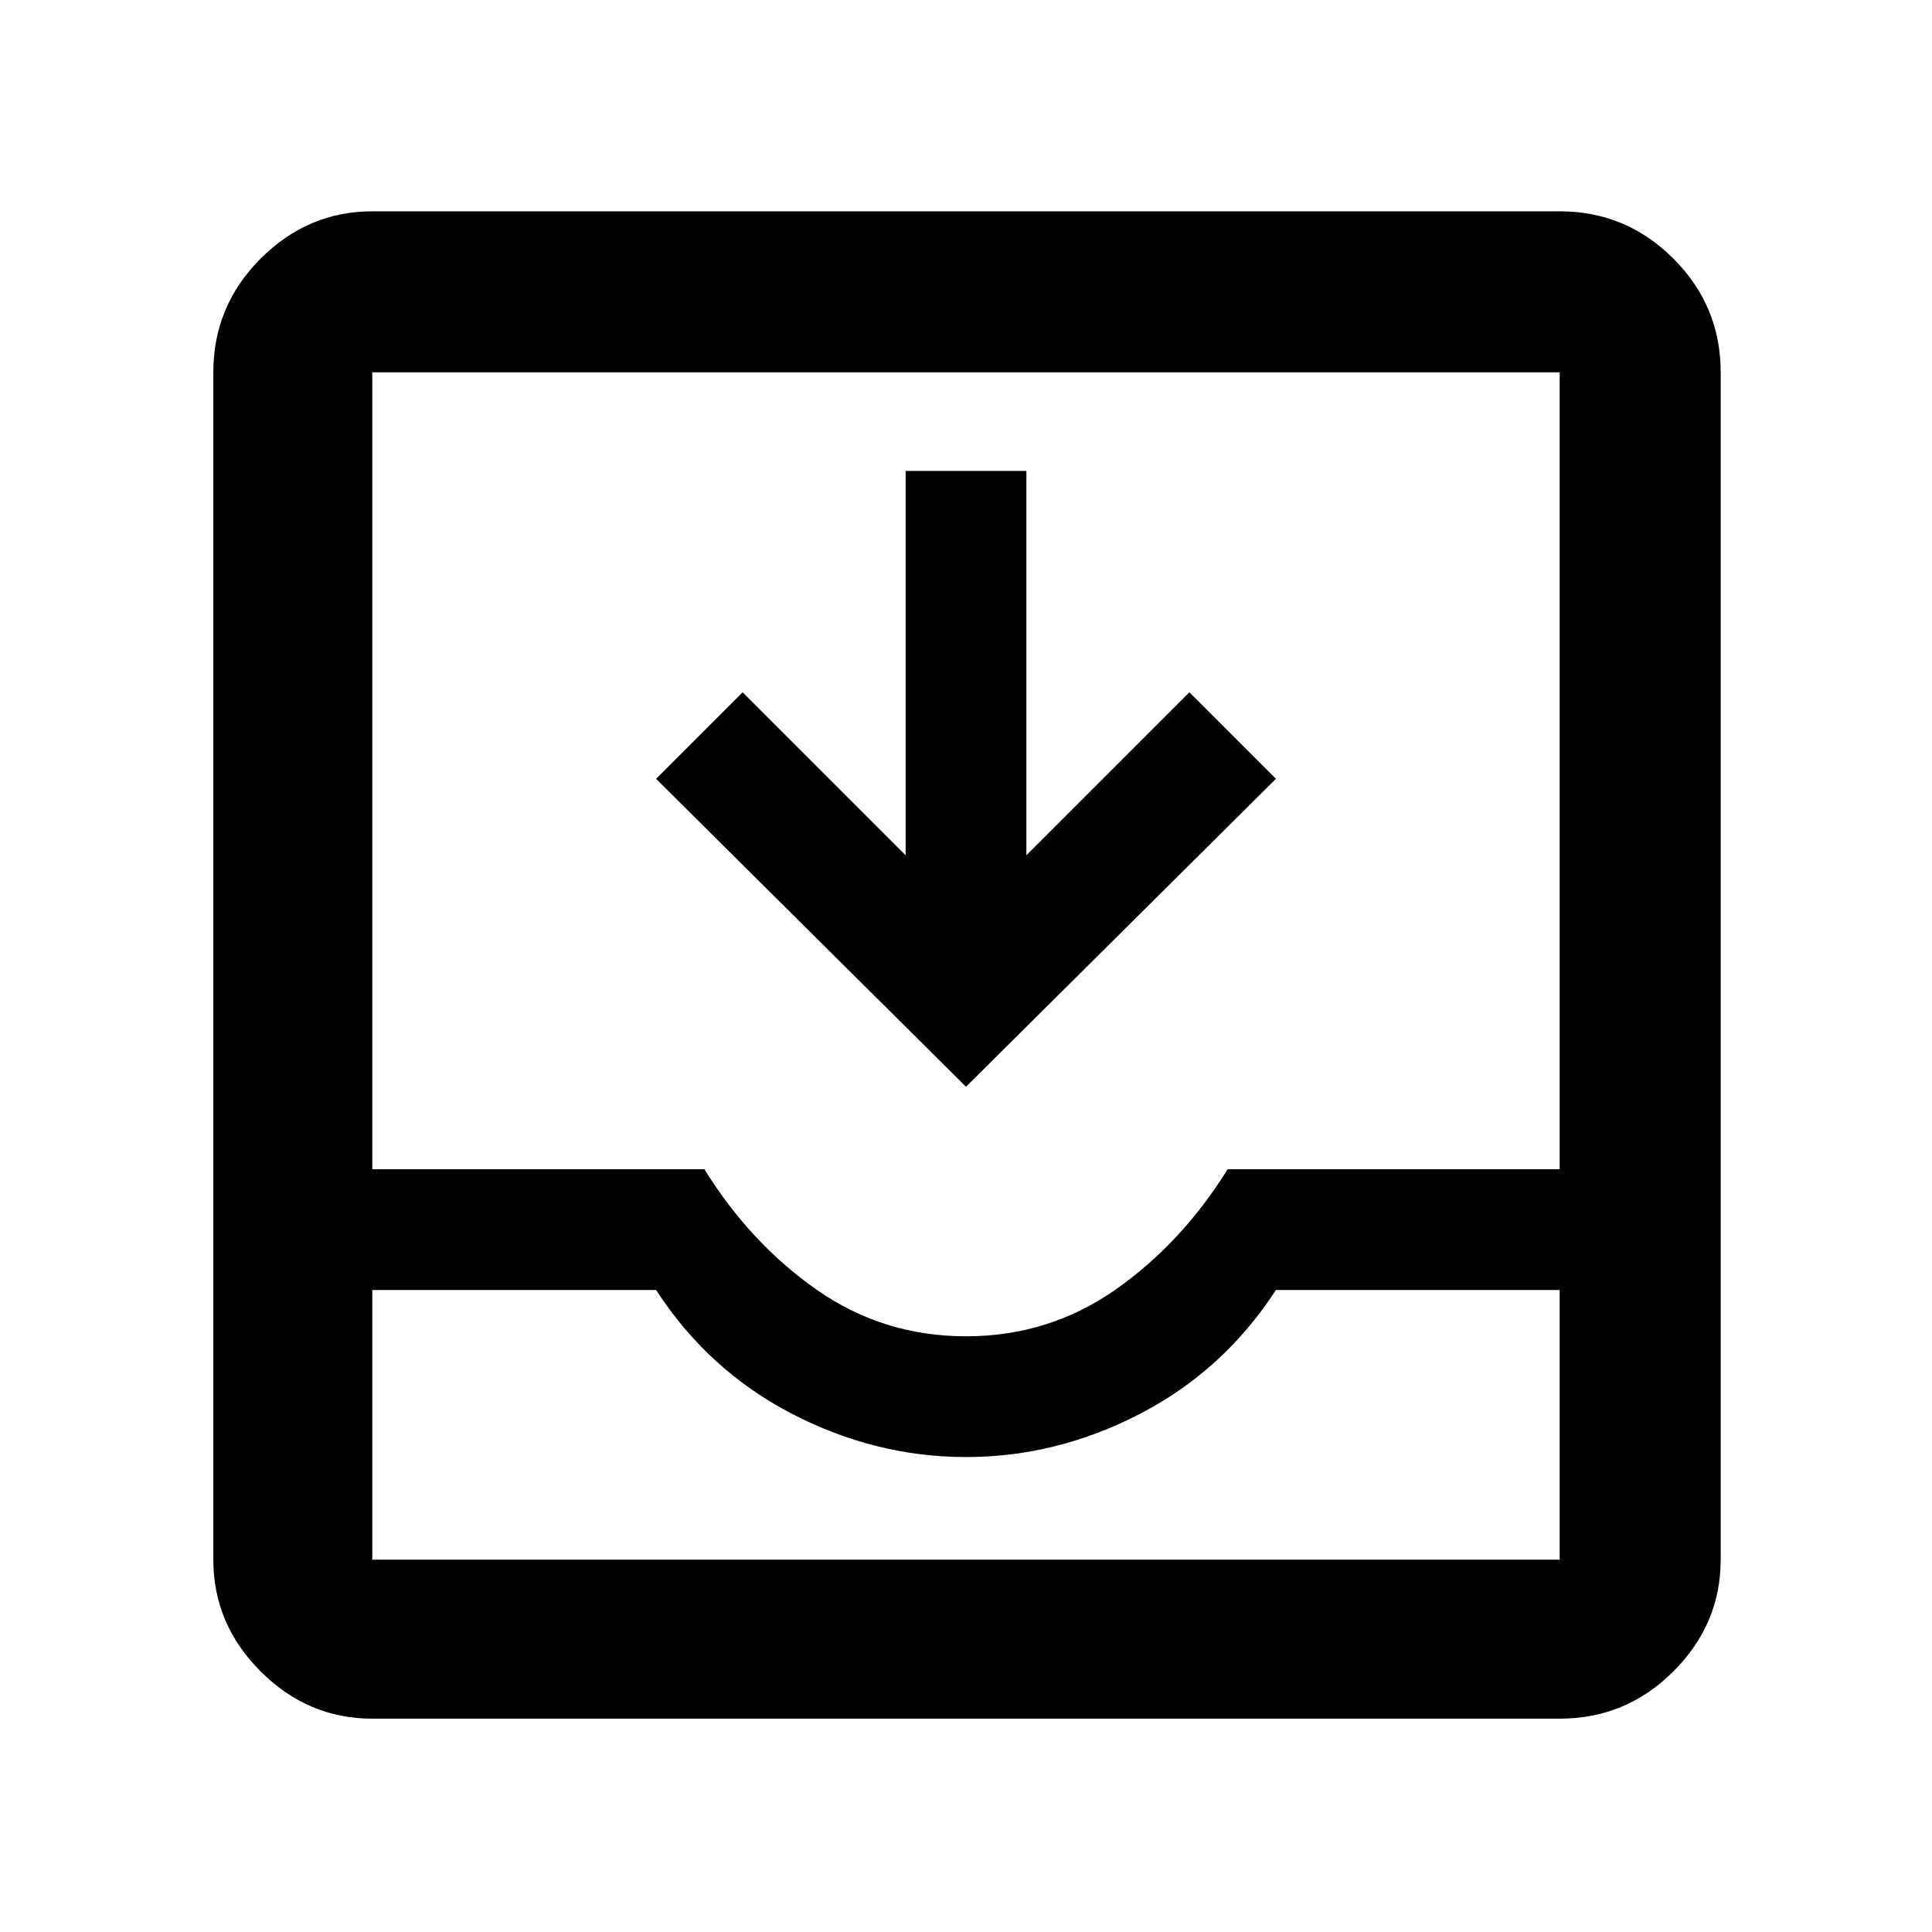 <svg xmlns="http://www.w3.org/2000/svg" height="48" width="48"><path d="M9.25 42.7Q7.65 42.7 6.475 41.525Q5.3 40.35 5.3 38.75V9.25Q5.3 7.6 6.475 6.425Q7.65 5.25 9.25 5.25H38.75Q40.4 5.25 41.575 6.425Q42.75 7.6 42.75 9.25V38.75Q42.75 40.35 41.575 41.525Q40.4 42.7 38.75 42.7ZM9.25 38.75H38.75Q38.75 38.75 38.75 38.75Q38.75 38.75 38.75 38.75V32.05H31.7Q30.4 34.05 28.325 35.125Q26.25 36.2 24 36.2Q21.75 36.2 19.675 35.125Q17.6 34.05 16.3 32.05H9.25V38.75Q9.25 38.75 9.25 38.75Q9.25 38.75 9.25 38.75ZM24 33.2Q26.05 33.2 27.7 32.05Q29.35 30.9 30.5 29.05H38.75V9.25Q38.75 9.25 38.75 9.25Q38.75 9.25 38.75 9.25H9.25Q9.25 9.25 9.25 9.25Q9.25 9.25 9.25 9.25V29.05H17.5Q18.65 30.9 20.3 32.05Q21.95 33.2 24 33.2ZM24 27 16.3 19.35 18.45 17.2 22.5 21.25V11.7H25.5V21.25L29.55 17.2L31.7 19.35ZM9.25 38.75Q9.25 38.75 9.25 38.75Q9.25 38.75 9.25 38.75H16.3Q17.6 38.75 19.675 38.75Q21.75 38.75 24 38.75Q26.25 38.75 28.325 38.75Q30.4 38.75 31.7 38.75H38.75Q38.75 38.75 38.75 38.75Q38.75 38.75 38.75 38.75Z"/></svg>